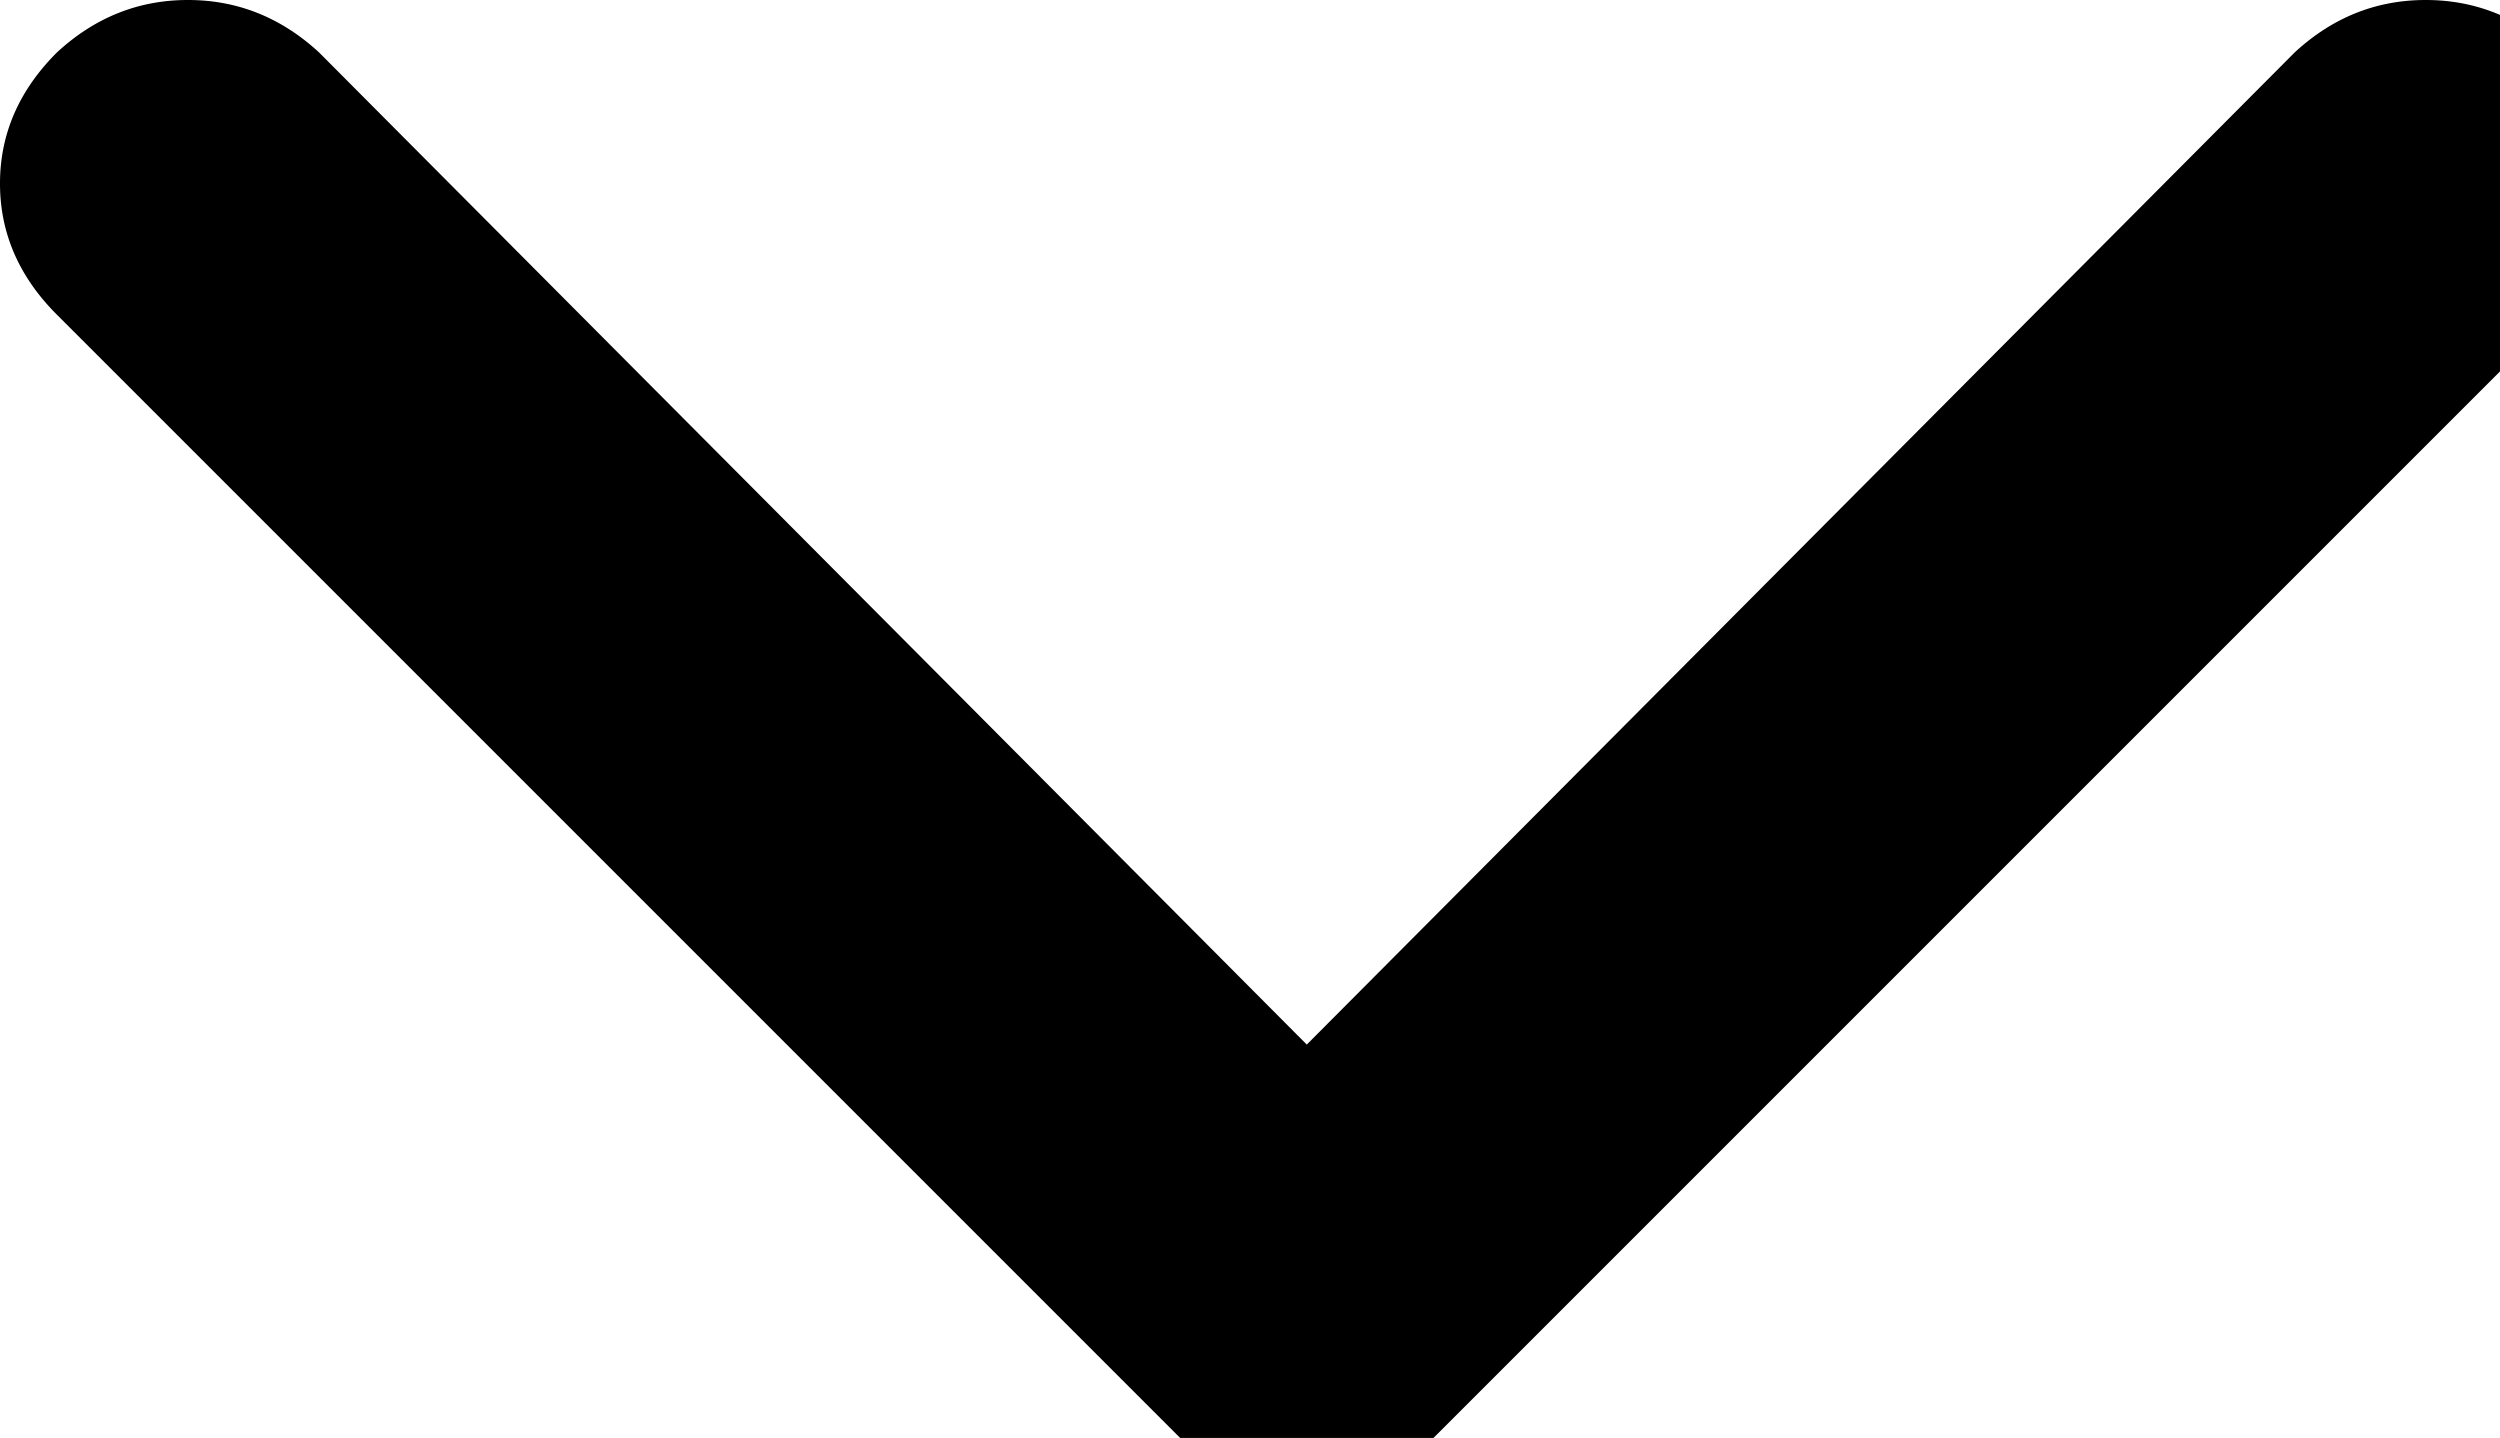 <svg width="44.688" height="25.703" xmlns="http://www.w3.org/2000/svg"><path d="M45.703.938C45.026.311 44.245 0 43.36 0c-.885 0-1.666.312-2.343.938L23.359 18.672 5.703.937C5.026.313 4.245 0 3.36 0c-.885 0-1.666.312-2.343.938C.339 1.615 0 2.396 0 3.28c0 .886.339 1.667 1.016 2.344l20 20c.364.365.768.625 1.21.781.443.157.82.235 1.133.235.313 0 .69-.078 1.133-.235a3.223 3.223 0 0 0 1.211-.781l20-20c.677-.677 1.016-1.458 1.016-2.344 0-.885-.339-1.666-1.016-2.344zM63.36 46.64"/></svg>